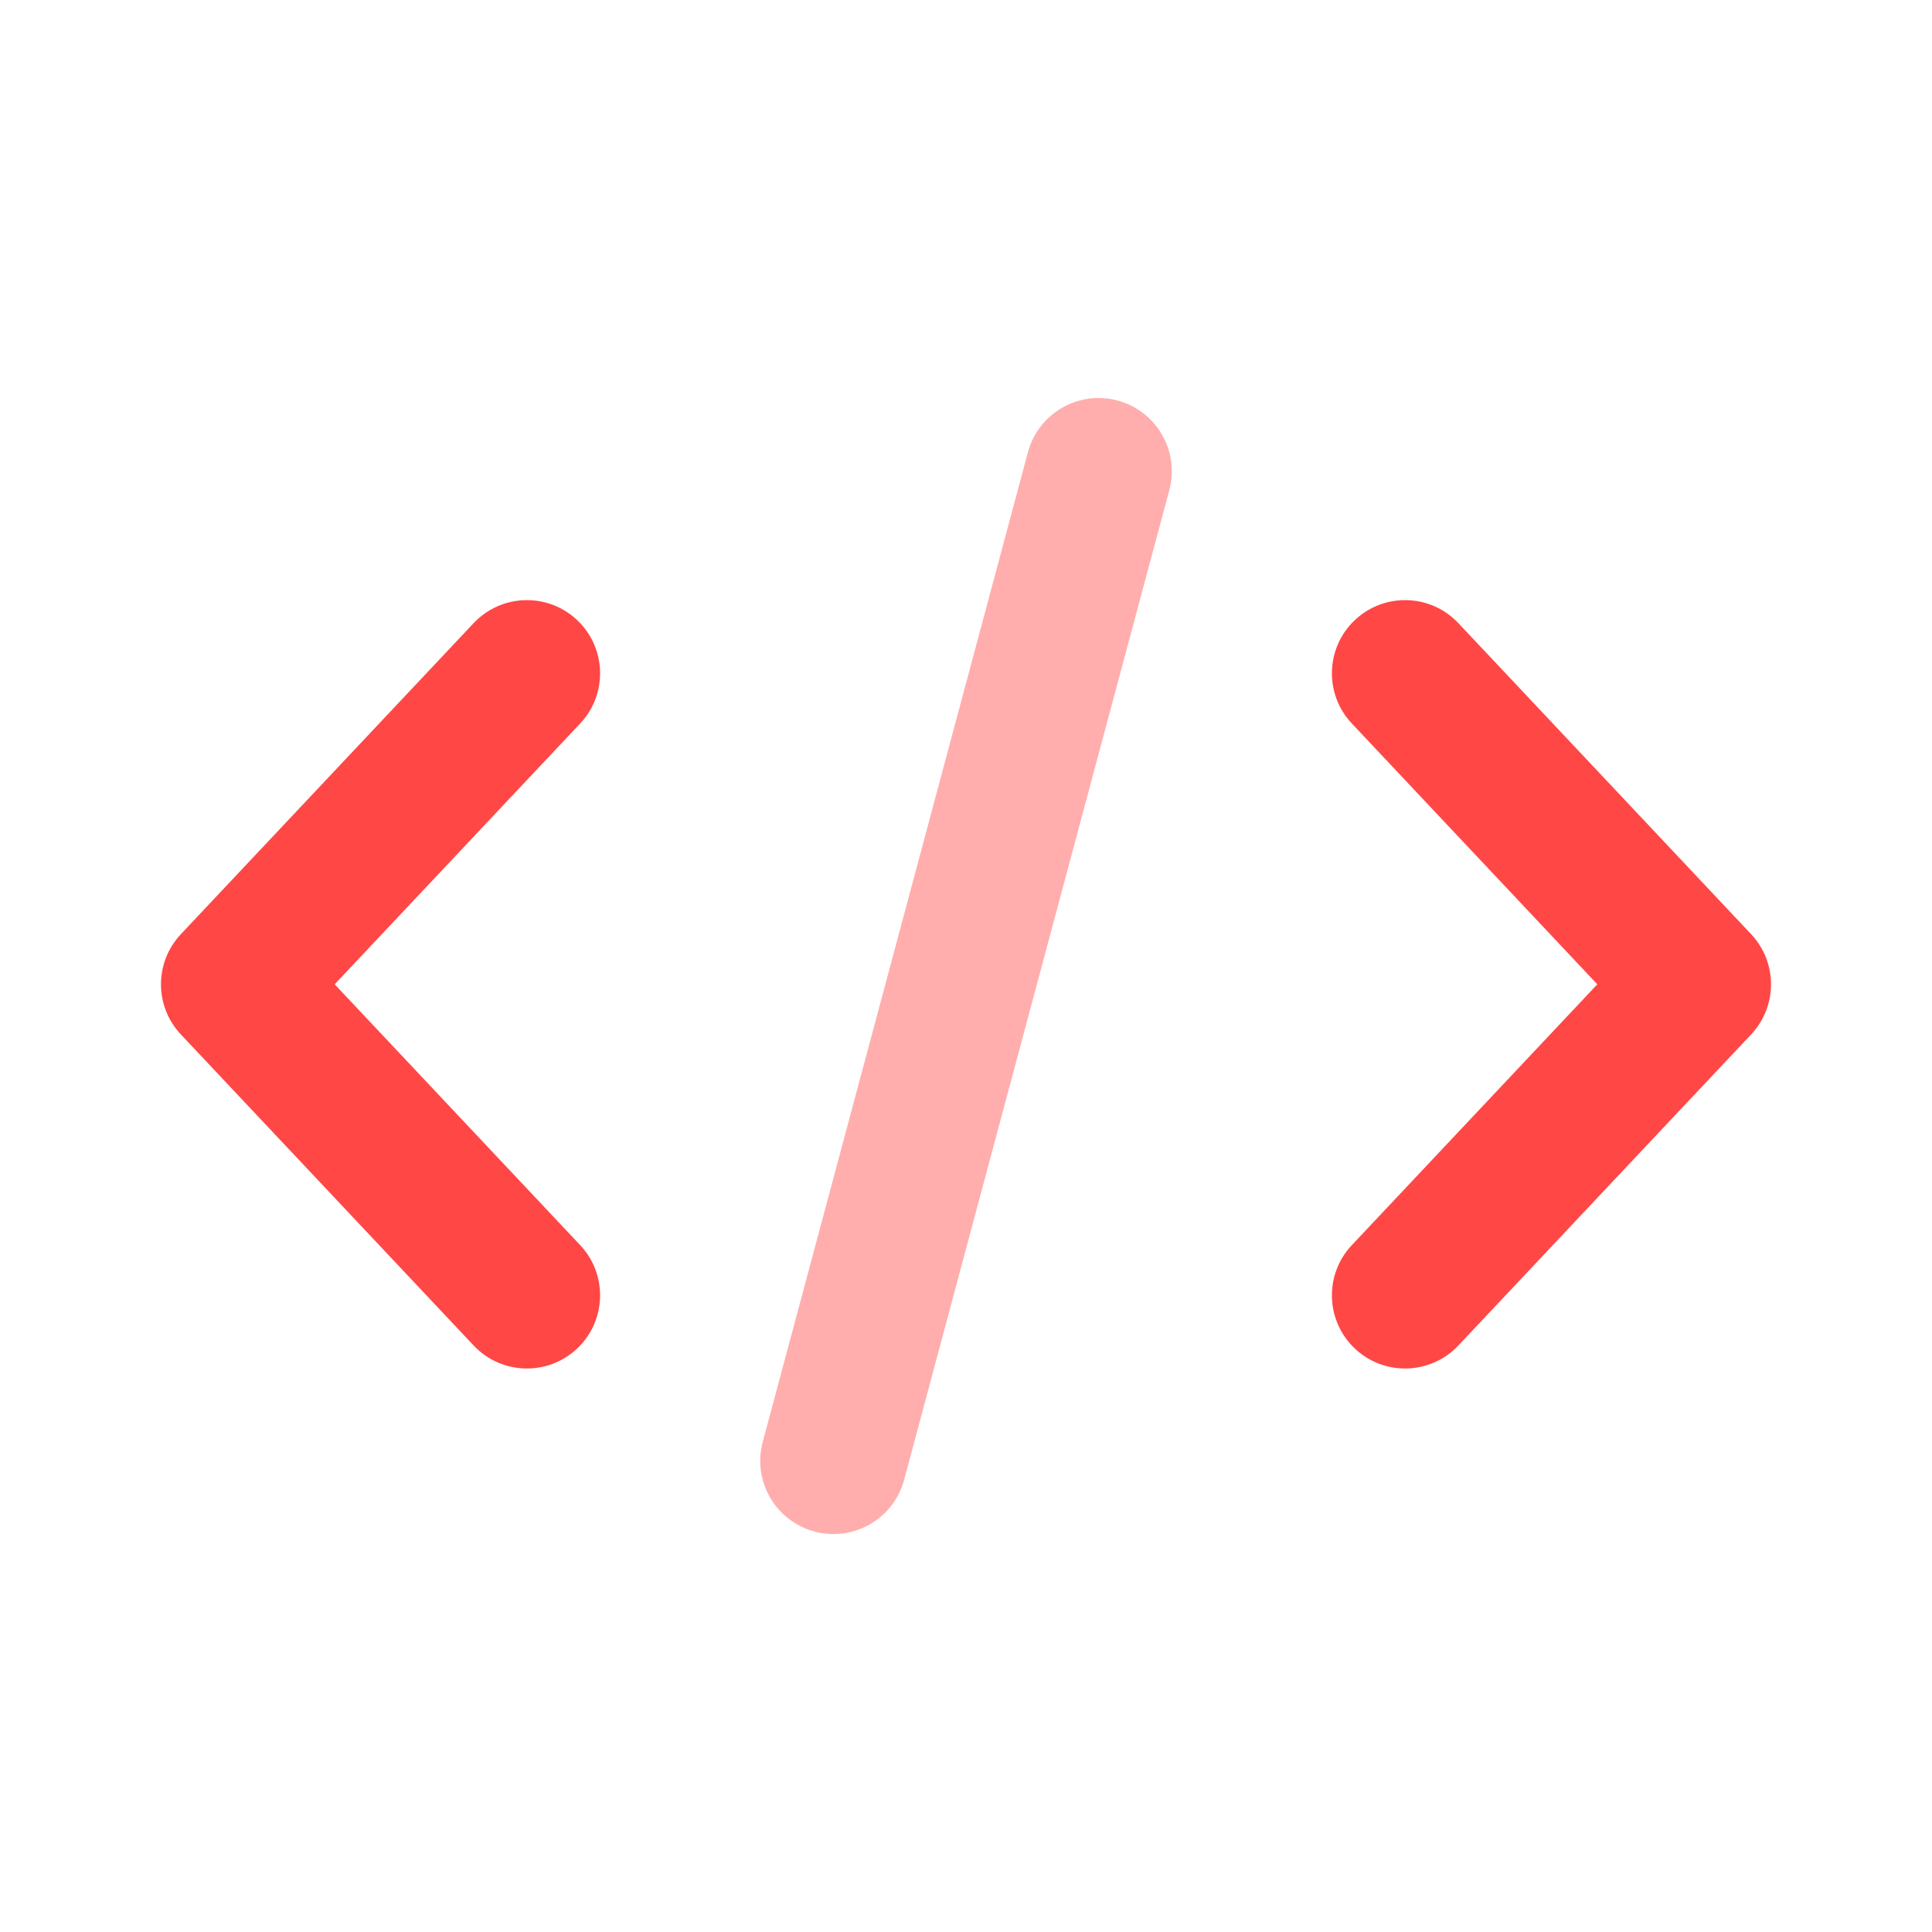<?xml version="1.0" encoding="utf-8"?>
<!-- Generator: Adobe Illustrator 25.2.1, SVG Export Plug-In . SVG Version: 6.00 Build 0)  -->
<svg version="1.1" xmlns="http://www.w3.org/2000/svg" xmlns:xlink="http://www.w3.org/1999/xlink" x="0px" y="0px"
	 viewBox="0 0 48 48" style="enable-background:new 0 0 48 48;" xml:space="preserve">
<style type="text/css">
	.st0{fill:none;}
	.st1{fill-rule:evenodd;clip-rule:evenodd;fill:#FF4746;}
	.st2{opacity:0.44;fill:#FF4746;enable-background:new;}
</style>
<g id="transparent">
	<rect x="0" y="0" class="st0" width="48" height="48"/>
</g>
<g id="brackets">
	<path class="st1" d="M14.337,15.404c0.731,0.688,0.766,1.839,0.078,2.57l-6.1,6.481l6.1,6.481c0.688,0.731,0.653,1.882-0.078,2.57
		c-0.731,0.688-1.882,0.653-2.57-0.078l-7.273-7.727c-0.659-0.7-0.659-1.792,0-2.492l7.273-7.727
		C12.455,14.751,13.606,14.716,14.337,15.404z M33.663,15.404c-0.731,0.688-0.766,1.839-0.078,2.57l6.1,6.481l-6.1,6.481
		c-0.688,0.731-0.653,1.882,0.078,2.57c0.731,0.688,1.882,0.653,2.57-0.078l7.273-7.727c0.659-0.7,0.659-1.792,0-2.492l-7.273-7.727
		C35.545,14.751,34.394,14.716,33.663,15.404z"/>
</g>
<g id="blinking">
	<path class="st2" d="M27.765,9.951L27.765,9.951c0.97,0.26,1.546,1.257,1.286,2.227l-6.588,24.587
		c-0.26,0.97-1.257,1.546-2.227,1.286l0,0c-0.97-0.26-1.546-1.257-1.286-2.227l6.588-24.587
		C25.798,10.266,26.795,9.691,27.765,9.951z"/>
		<animate attributeName="opacity"
             values=".56;1;.56" dur="1.3s"
             repeatCount="indefinite"/>
</g>
</svg>
